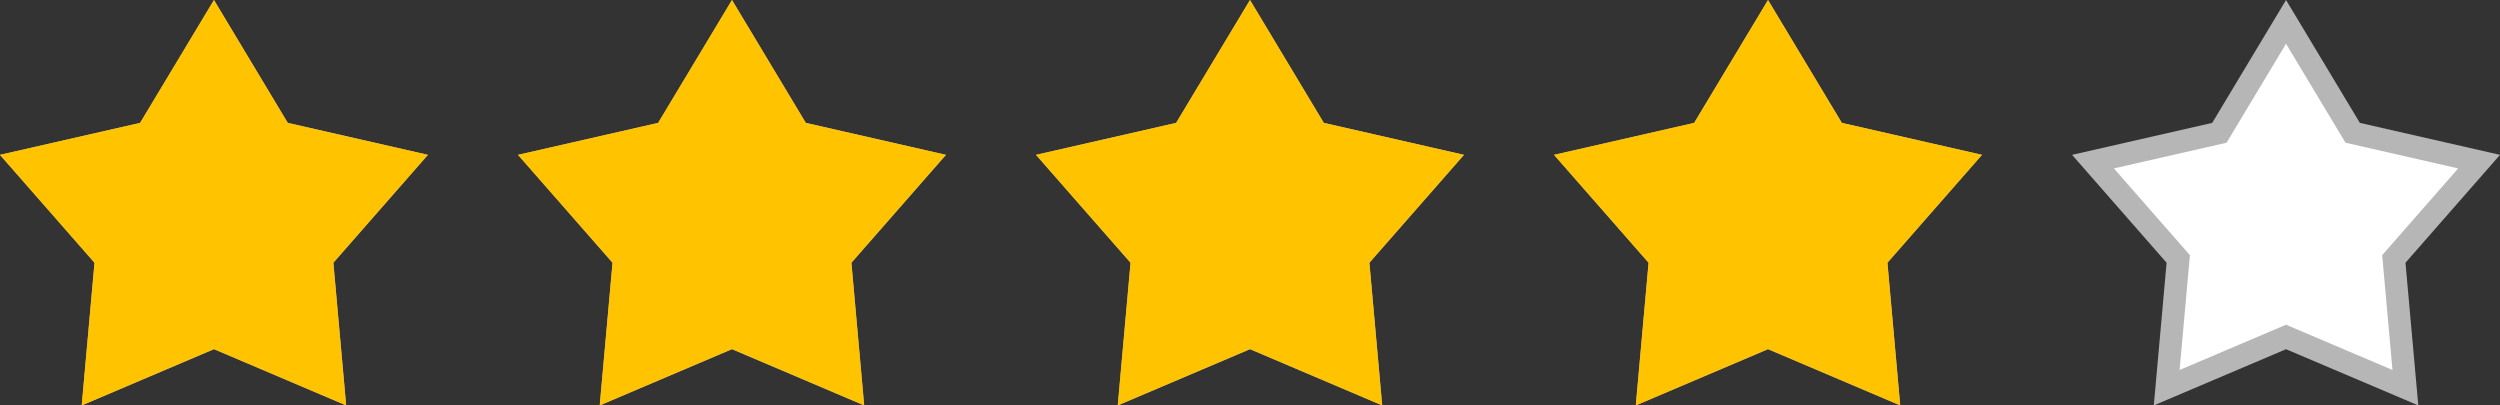 <svg id="rate_stars_02" xmlns="http://www.w3.org/2000/svg" xmlns:xlink="http://www.w3.org/1999/xlink" width="111" height="18" viewBox="0 0 111 18">
  <rect x="0" y="0" width="111" height="18" fill="#333333" stroke="none"/>
  <defs>
    <clipPath id="clip-path">
      <path id="Объединение_22" data-name="Объединение 22" d="M678.5-3220.5l-5.872,2.5.569-6.334-4.2-4.791,6.223-1.419L678.5-3236l3.278,5.456,6.222,1.419-4.2,4.791.569,6.334Zm-23,0-5.871,2.5.568-6.334-4.2-4.791,6.223-1.419L655.5-3236l3.278,5.456,6.223,1.419-4.2,4.791.568,6.334Zm-23,0-5.872,2.5.568-6.334-4.2-4.791,6.223-1.419L632.5-3236l3.277,5.456,6.223,1.419-4.2,4.791.568,6.334Zm-23,0-5.872,2.5.569-6.334-4.2-4.791,6.223-1.419L609.5-3236l3.278,5.456,6.223,1.419-4.2,4.791.568,6.334Zm-23,0-5.872,2.5.568-6.334-4.2-4.791,6.223-1.419L586.5-3236l3.277,5.456,6.223,1.419-4.2,4.791.568,6.334Z" transform="translate(-41 5275)" fill="#fff" stroke="#707070" stroke-width="1"/>
    </clipPath>
  </defs>
  <g id="Объединение_21" data-name="Объединение 21" transform="translate(-577 3236)" fill="#fff">
    <path d="M 614.799 -3218.786 L 609.695 -3220.956 L 609.5 -3221.039 L 609.304 -3220.956 L 604.201 -3218.786 L 604.695 -3224.289 L 604.714 -3224.502 L 604.573 -3224.663 L 600.929 -3228.823 L 606.334 -3230.056 L 606.542 -3230.104 L 606.652 -3230.286 L 609.5 -3235.029 L 612.349 -3230.286 L 612.459 -3230.104 L 612.666 -3230.056 L 618.072 -3228.823 L 614.427 -3224.663 L 614.286 -3224.502 L 614.306 -3224.289 L 614.799 -3218.786 Z M 581.201 -3218.786 L 581.695 -3224.289 L 581.714 -3224.502 L 581.573 -3224.663 L 577.928 -3228.823 L 583.334 -3230.056 L 583.541 -3230.104 L 583.651 -3230.286 L 586.5 -3235.029 L 589.349 -3230.286 L 589.458 -3230.104 L 589.666 -3230.056 L 595.071 -3228.823 L 591.427 -3224.663 L 591.286 -3224.502 L 591.305 -3224.289 L 591.799 -3218.786 L 586.696 -3220.956 L 586.5 -3221.039 L 586.305 -3220.956 L 581.201 -3218.786 Z M 660.799 -3218.786 L 655.695 -3220.956 L 655.5 -3221.039 L 655.304 -3220.956 L 650.202 -3218.786 L 650.695 -3224.289 L 650.714 -3224.502 L 650.573 -3224.663 L 646.929 -3228.823 L 652.334 -3230.056 L 652.542 -3230.104 L 652.651 -3230.286 L 655.5 -3235.029 L 658.349 -3230.286 L 658.459 -3230.104 L 658.666 -3230.056 L 664.072 -3228.823 L 660.427 -3224.663 L 660.286 -3224.502 L 660.305 -3224.289 L 660.799 -3218.786 Z M 627.201 -3218.786 L 627.695 -3224.289 L 627.714 -3224.502 L 627.573 -3224.663 L 623.928 -3228.823 L 629.334 -3230.056 L 629.541 -3230.104 L 629.651 -3230.286 L 632.5 -3235.029 L 635.348 -3230.286 L 635.458 -3230.104 L 635.666 -3230.056 L 641.071 -3228.823 L 637.427 -3224.663 L 637.286 -3224.502 L 637.305 -3224.289 L 637.798 -3218.786 L 632.696 -3220.956 L 632.5 -3221.039 L 632.305 -3220.956 L 627.201 -3218.786 Z M 673.201 -3218.786 L 673.695 -3224.289 L 673.714 -3224.502 L 673.573 -3224.663 L 669.928 -3228.823 L 675.333 -3230.056 L 675.541 -3230.104 L 675.651 -3230.286 L 678.5 -3235.029 L 681.349 -3230.286 L 681.459 -3230.104 L 681.667 -3230.056 L 687.071 -3228.823 L 683.427 -3224.663 L 683.286 -3224.502 L 683.305 -3224.289 L 683.799 -3218.786 L 678.696 -3220.956 L 678.5 -3221.039 L 678.305 -3220.956 L 673.201 -3218.786 Z" stroke="none"/>
    <path d="M 614.226 -3219.573 L 613.769 -3224.671 L 617.143 -3228.522 L 612.14 -3229.664 L 609.5 -3234.058 L 606.861 -3229.664 L 601.857 -3228.522 L 605.231 -3224.671 L 604.774 -3219.573 L 609.5 -3221.582 L 614.226 -3219.573 M 581.774 -3219.573 L 586.5 -3221.582 L 591.226 -3219.573 L 590.769 -3224.671 L 594.143 -3228.522 L 589.139 -3229.664 L 586.5 -3234.058 L 583.86 -3229.664 L 578.857 -3228.522 L 582.231 -3224.671 L 581.774 -3219.573 M 660.226 -3219.573 L 659.769 -3224.671 L 663.143 -3228.522 L 658.14 -3229.664 L 655.5 -3234.058 L 652.861 -3229.664 L 647.857 -3228.522 L 651.231 -3224.671 L 650.774 -3219.573 L 655.5 -3221.582 L 660.226 -3219.573 M 627.774 -3219.573 L 632.5 -3221.582 L 637.226 -3219.573 L 636.769 -3224.671 L 640.143 -3228.522 L 635.139 -3229.664 L 632.5 -3234.058 L 629.86 -3229.664 L 624.857 -3228.522 L 628.231 -3224.671 L 627.774 -3219.573 M 683.226 -3219.573 L 682.769 -3224.671 L 686.143 -3228.522 L 681.14 -3229.664 L 678.5 -3234.058 L 675.86 -3229.664 L 670.857 -3228.522 L 674.232 -3224.671 L 673.774 -3219.573 L 678.5 -3221.582 L 683.226 -3219.573 M 684.372 -3218 L 678.5 -3220.495 L 672.629 -3218 L 673.197 -3224.334 L 669 -3229.125 L 675.222 -3230.544 L 678.5 -3236 L 681.778 -3230.544 L 688 -3229.125 L 683.803 -3224.334 L 684.372 -3218 Z M 661.371 -3218 L 655.5 -3220.495 L 649.629 -3218 L 650.197 -3224.334 L 646 -3229.125 L 652.223 -3230.544 L 655.5 -3236 L 658.778 -3230.544 L 665 -3229.125 L 660.803 -3224.334 L 661.371 -3218 Z M 638.371 -3218 L 632.5 -3220.495 L 626.629 -3218 L 627.197 -3224.334 L 623 -3229.125 L 629.222 -3230.544 L 632.5 -3236 L 635.777 -3230.544 L 642 -3229.125 L 637.803 -3224.334 L 638.371 -3218 Z M 615.371 -3218 L 609.5 -3220.495 L 603.628 -3218 L 604.197 -3224.334 L 600 -3229.125 L 606.223 -3230.544 L 609.5 -3236 L 612.778 -3230.544 L 619 -3229.125 L 614.804 -3224.334 L 615.371 -3218 Z M 592.371 -3218 L 586.5 -3220.495 L 580.629 -3218 L 581.197 -3224.334 L 577 -3229.125 L 583.223 -3230.544 L 586.5 -3236 L 589.777 -3230.544 L 596 -3229.125 L 591.803 -3224.334 L 592.371 -3218 Z" stroke="none" fill="#b6b6b6"/>
  </g>
  <g id="Группа_масок_14" data-name="Группа масок 14" transform="translate(-536 -2039)" clip-path="url(#clip-path)">
    <rect id="Прямоугольник_368" data-name="Прямоугольник 368" width="90" height="18" transform="translate(536 2039)" fill="#ffc300"/>
  </g>
</svg>
